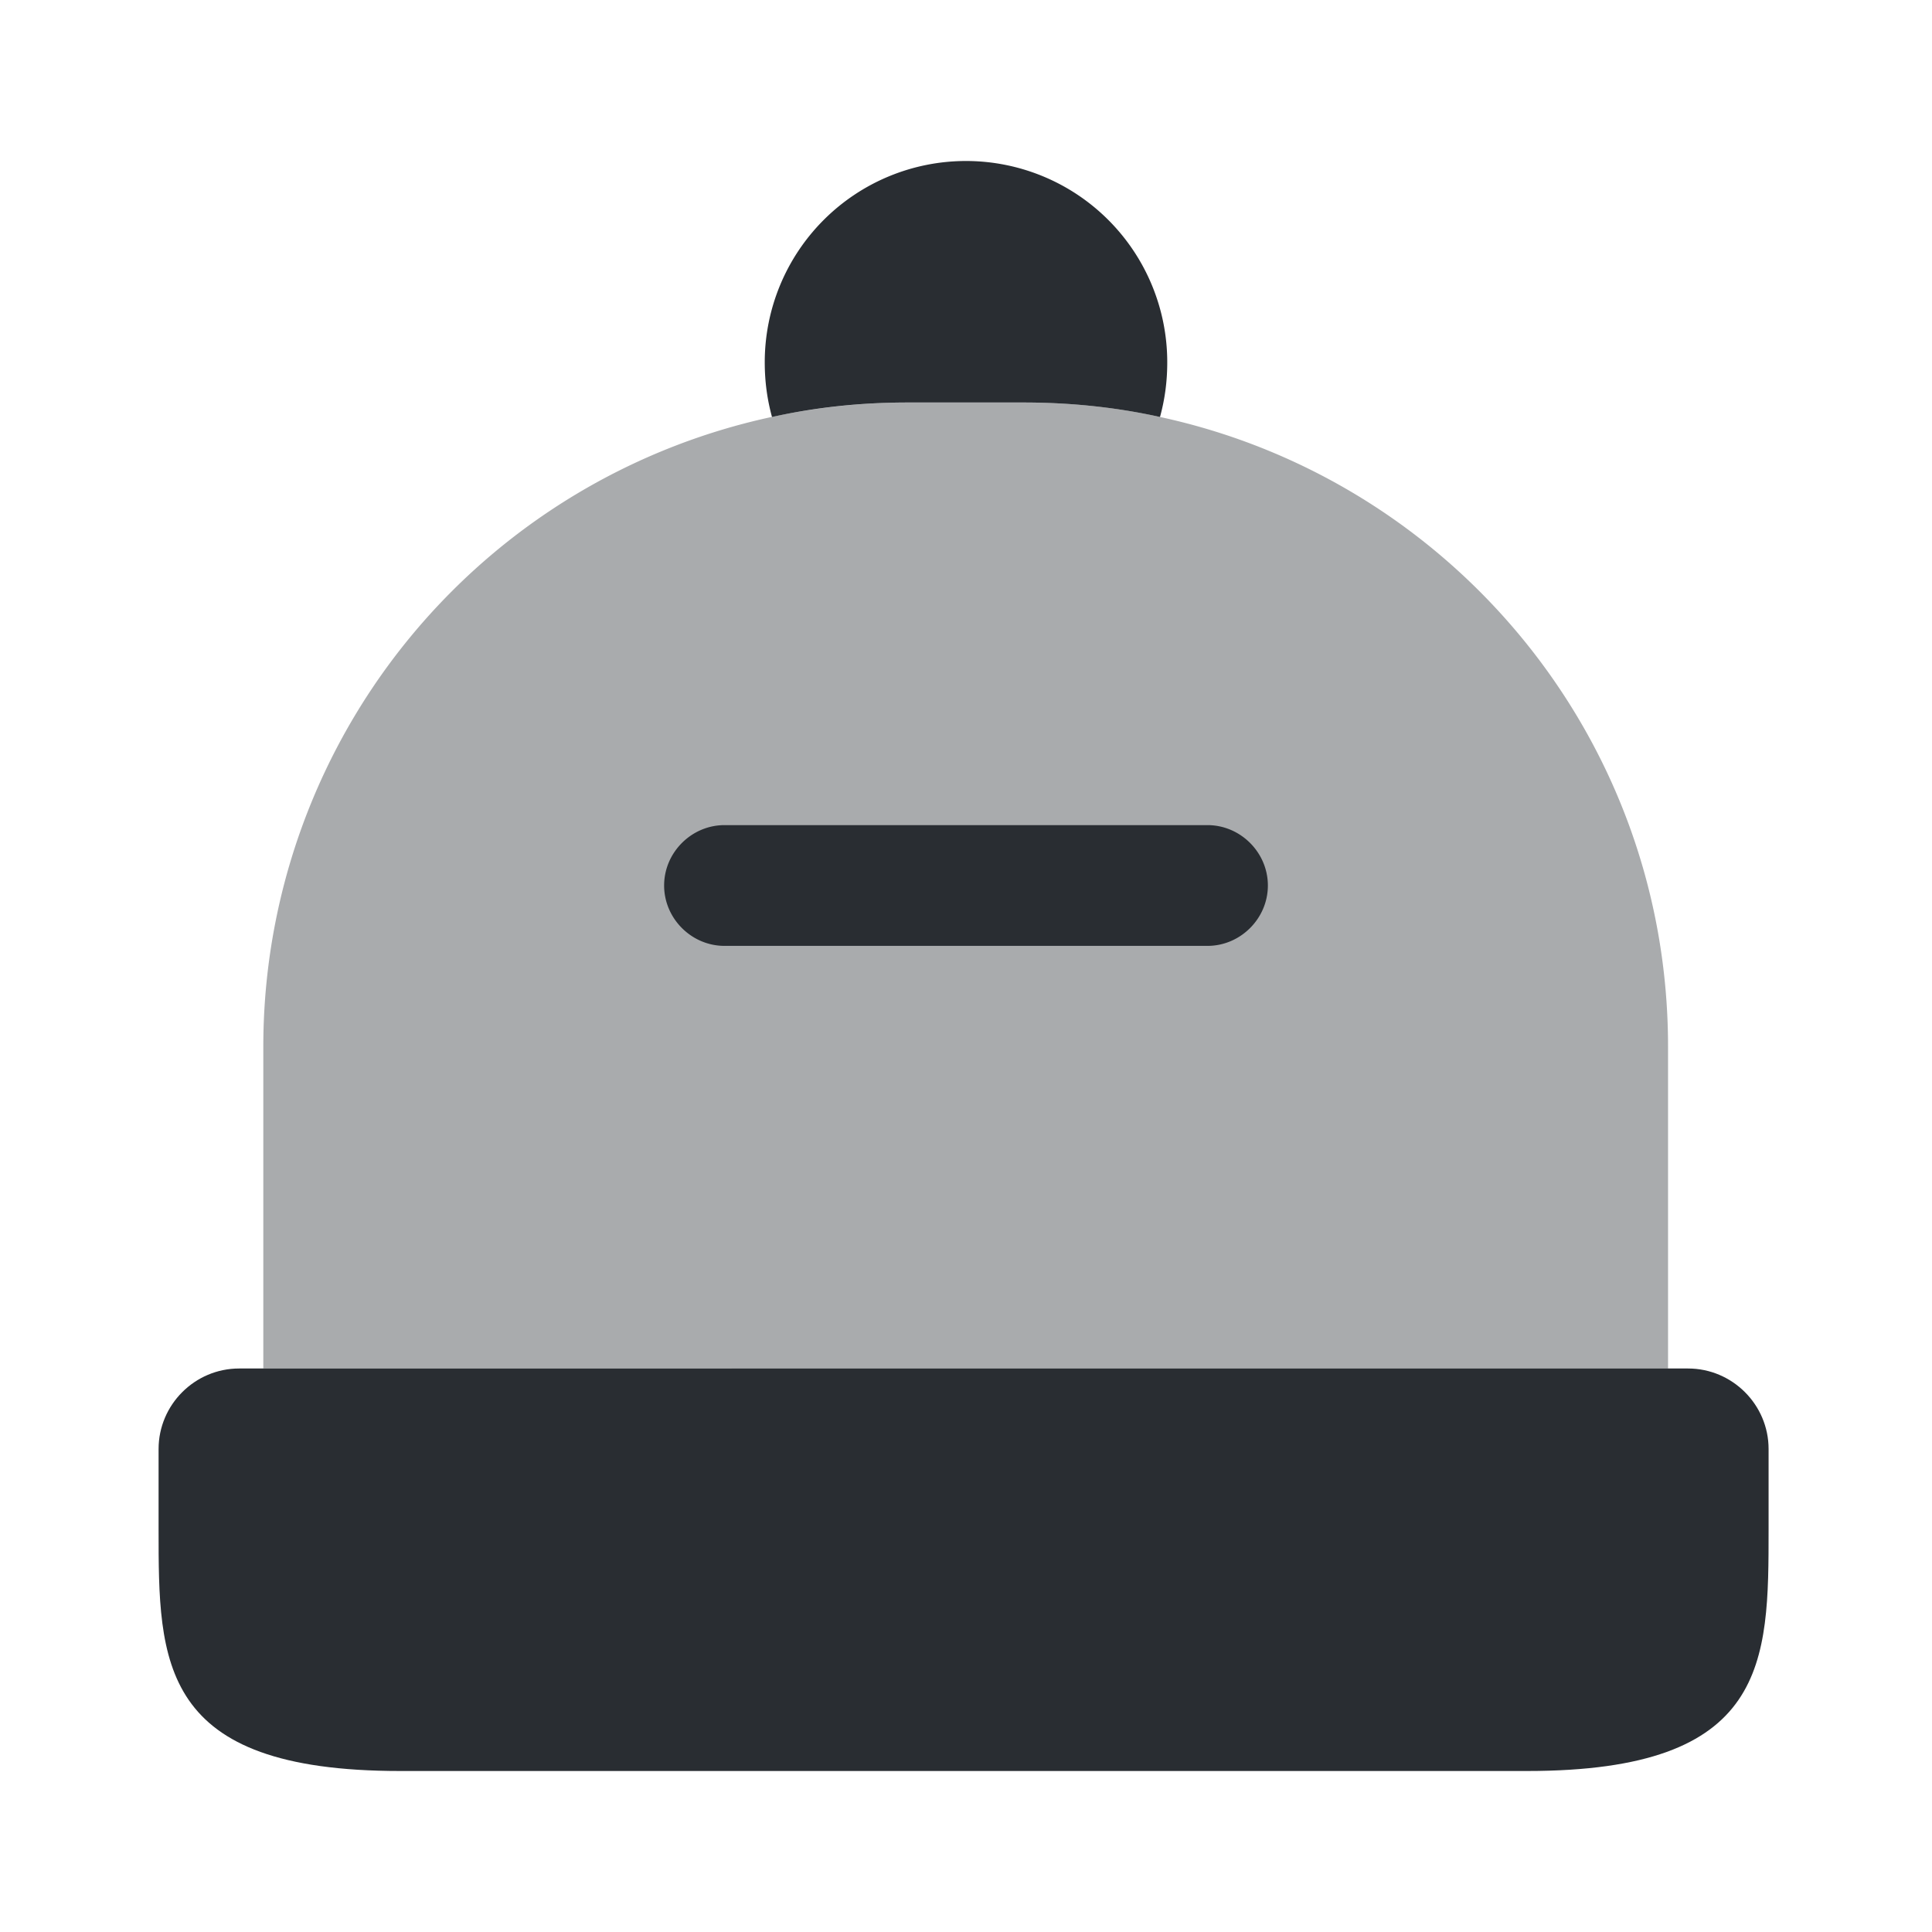 <svg width="24" height="24" fill="none" xmlns="http://www.w3.org/2000/svg"><path d="M21.97 18v1c0 1.65 0 3-3 3h-14c-3 0-3-1.35-3-3v-1c0-.55.45-1 1-1h18c.55 0 1 .45 1 1z" fill="#292D32"/><path opacity=".4" d="M20.721 13v4H3.271v-4a8.001 8.001 0 018-8h1.45c.58 0 1.15.06 1.69.18 3.61.78 6.31 3.98 6.31 7.82z" fill="#292D32"/><path d="M14.5 4.5c0 .24-.03.46-.09.68-.54-.12-1.11-.18-1.69-.18h-1.45c-.58 0-1.14.06-1.68.18-.06-.22-.09-.44-.09-.68a2.5 2.5 0 015 0zM15 11.75H9c-.41 0-.75-.34-.75-.75s.34-.75.75-.75h6c.41 0 .75.34.75.75s-.34.75-.75.75z" fill="#292D32"/></svg>